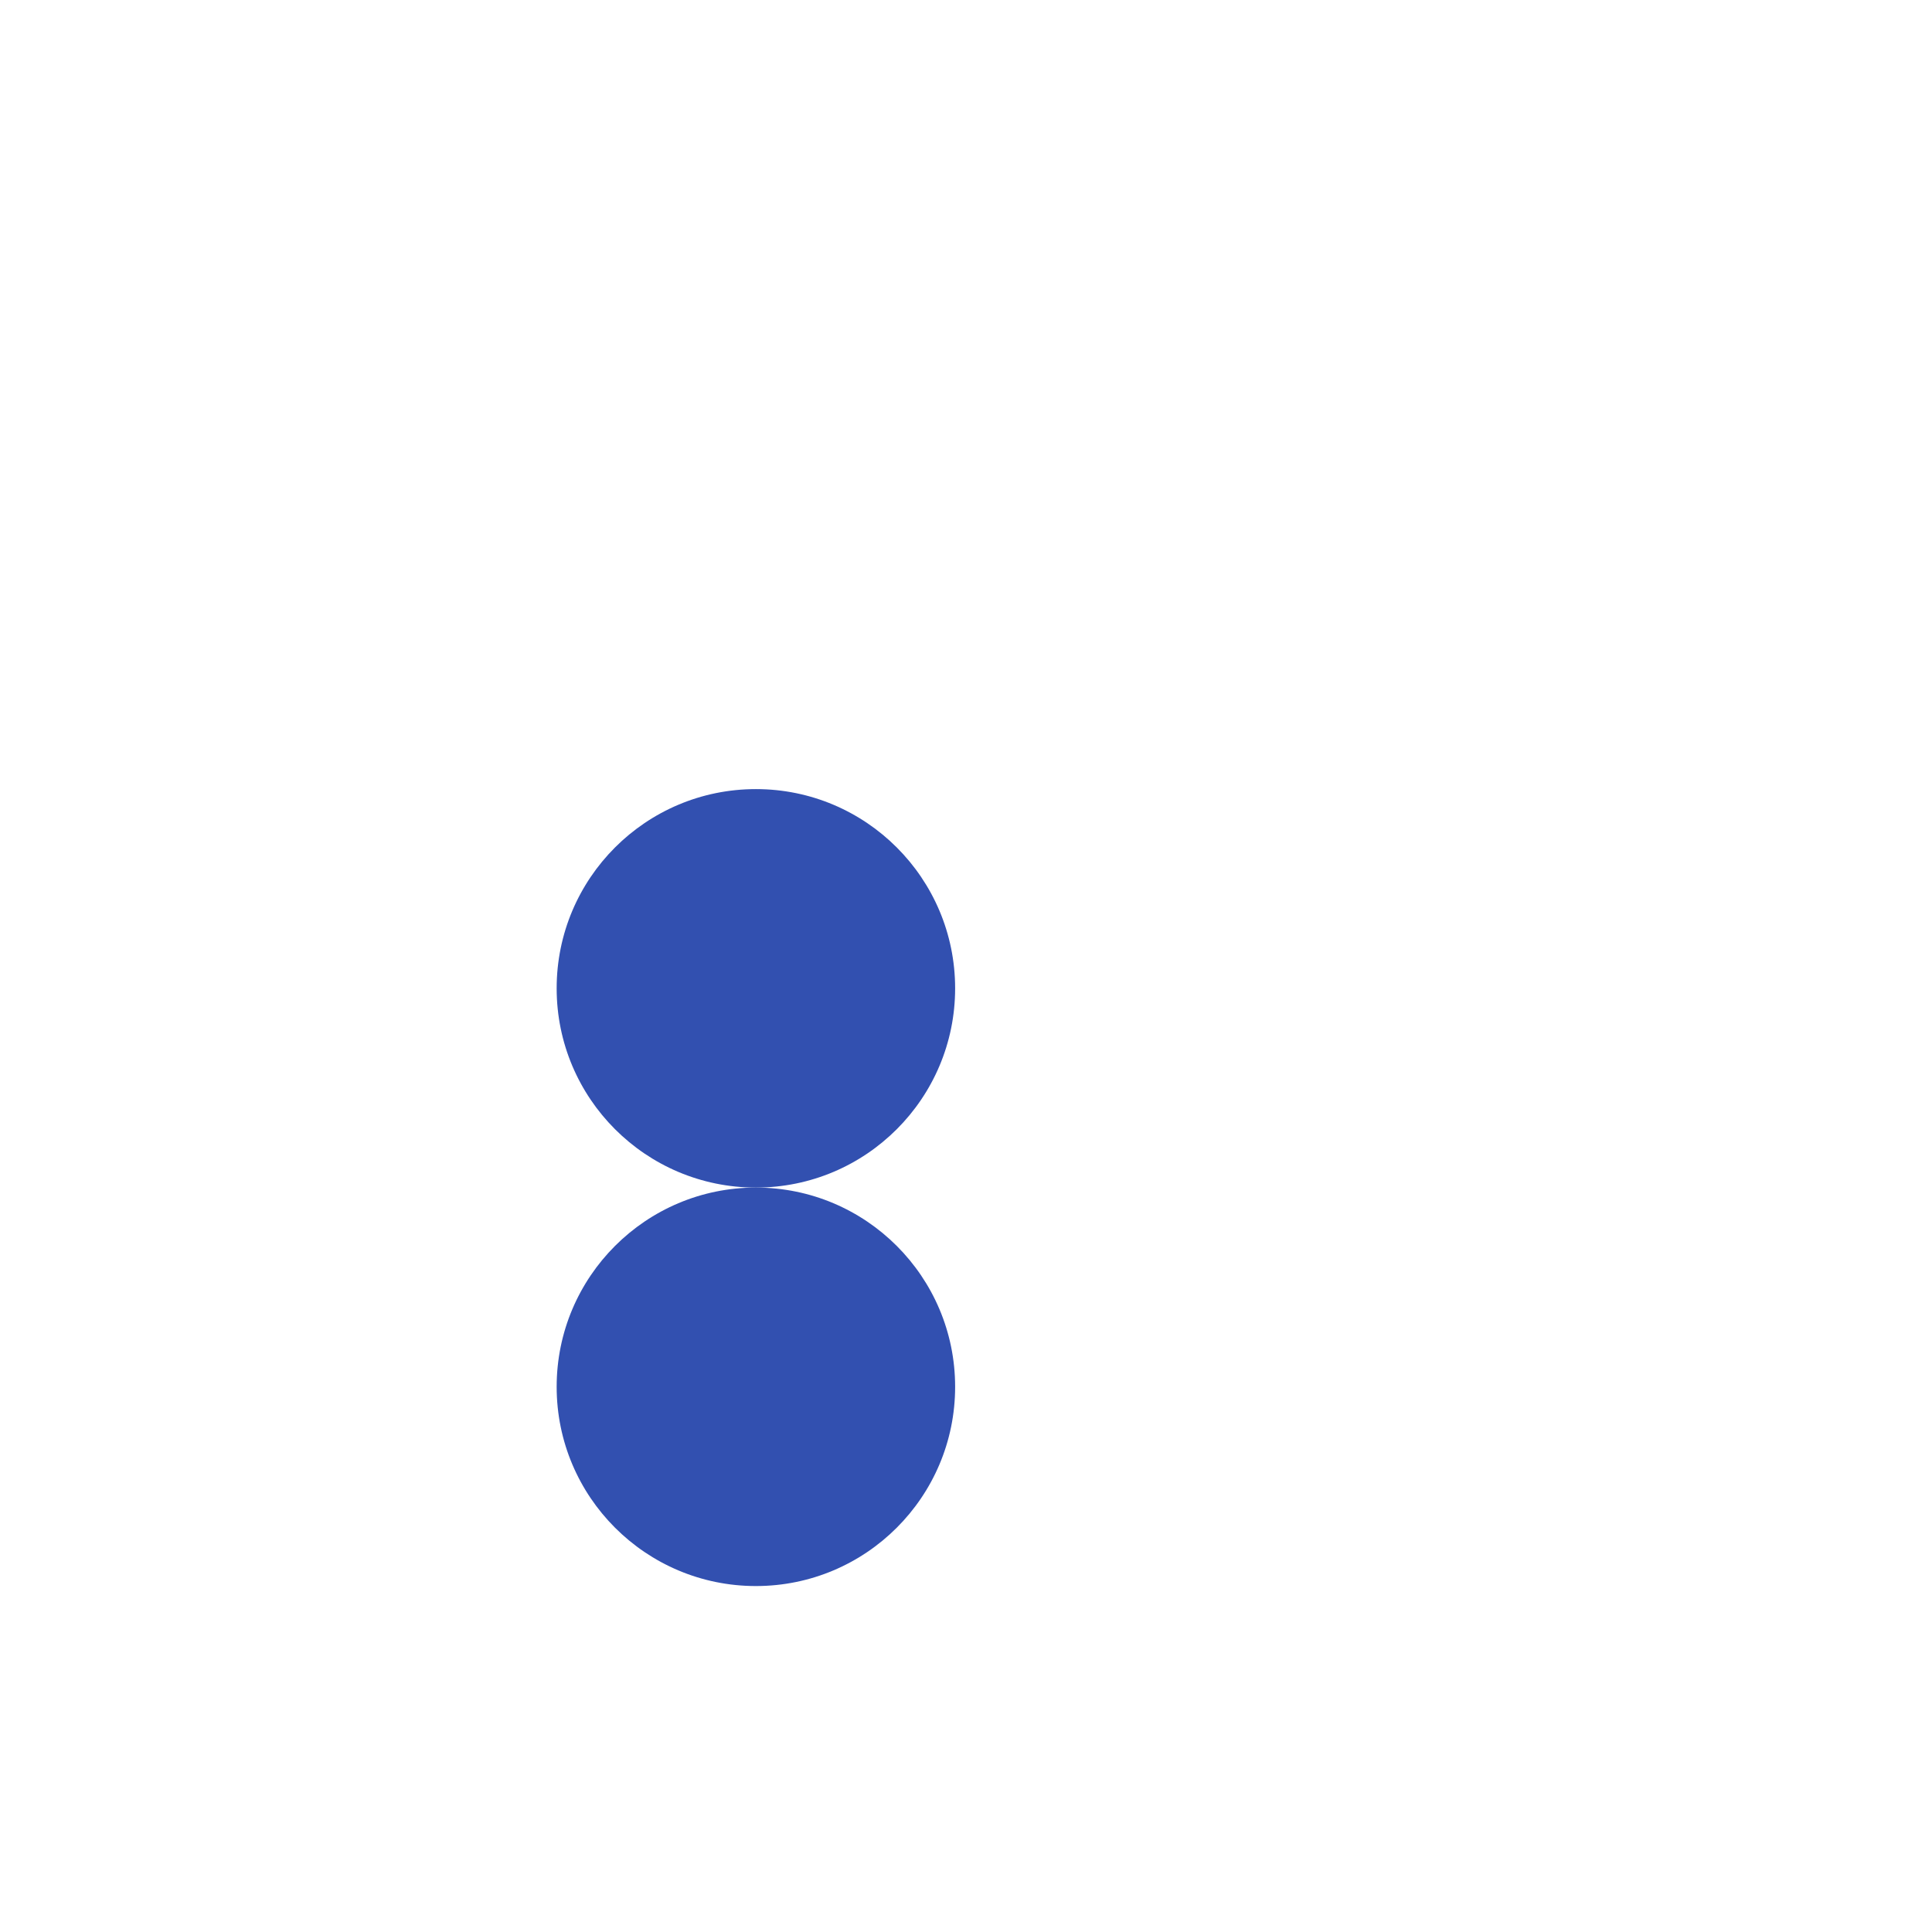 <svg xmlns:cc="http://creativecommons.org/ns#" inkscape:export-ydpi="96" xmlns:inkscape="http://www.inkscape.org/namespaces/inkscape" xmlns:osb="http://www.openswatchbook.org/uri/2009/osb" height="80" xmlns:sodipodi="http://sodipodi.sourceforge.net/DTD/sodipodi-0.dtd" xmlns:rdf="http://www.w3.org/1999/02/22-rdf-syntax-ns#" version="1.1" inkscape:export-xdpi="96" viewBox="0 0 80 80" xmlns="http://www.w3.org/2000/svg" xmlns:svg="http://www.w3.org/2000/svg" xmlns:dc="http://purl.org/dc/elements/1.1/" xmlns:xlink="http://www.w3.org/1999/xlink" width="80" style="fill:none;stroke:none;">
    <title>Comp 1</title>
    <defs>
        <clipPath id="clip_PreCompLayer_e617714f9a904df9981ee09dff0e0ccb" clipPathUnits="userSpaceOnUse">
            <rect height="80" y="0" x="0" width="80"/>
        </clipPath>
        <clipPath id="clip_PreCompLayer_c35c7810a7ee430c81b647499ab673dc" clipPathUnits="userSpaceOnUse">
            <rect height="80" y="0" x="0" width="80"/>
        </clipPath>
    </defs>
    <sodipodi:namedview inkscape:document-units="px" bordercolor="#666666" inkscape:pagecheckerboard="true" pagecolor="#ffffff" borderlayer="true"/>
    <g id="Composition_70b9f07c03754a2aa2406b76cada972b" inkscape:groupmode="layer" inkscape:label="Comp 1">
        <g id="Layer_bef5e715636c4472b956b73720cfde8c" transform="matrix(1, 0, 0, 1, 0, 0)" inkscape:groupmode="layer" inkscape:label="Shape Layer 1 Comp 1" opacity="1">
            <g id="PreCompLayer_e617714f9a904df9981ee09dff0e0ccb" transform="matrix(1, 0, 0, 1, 0, 0)" inkscape:groupmode="layer" inkscape:label="Shape Layer 1 Comp 1" opacity="1">
                <g id="Layer_6418d9005df5416ebb43762179c93285" transform="matrix(1, 0, 0, 1, 40, 40)" inkscape:groupmode="layer" inkscape:label="Shape Layer 1" opacity="1">
                    <g transform="translate(-8.7 0.925)">
                        <g transform="rotate(0)">
                            <g transform="scale(1 1)">
                                <g transform="translate(0 0)">
                                    <g fill="#3250b0" fill-opacity="1" id="Fill_6b5c904fa7cd4a8c8f082619c6a8586f" inkscape:label="Group" opacity="1">
                                        <ellipse rx="8.25" cy="0" ry="8.25" style="stroke:none;" cx="0"/>
                                    </g>
                                </g>
                            </g>
                        </g>
                        <animateMotion path="M -29,0.75 C -29,0.75 29,1.25 29,1.25" begin="0" dur="1.017" calcMode="spline" keySplines="0.333 0.333 0.667 0.667" repeatCount="indefinite" attributeName="transform" keyTimes="0; 0.984"/>
                    </g>
                </g>
            </g>
        </g>
        <g id="Layer_5b353acf87cc44f5b969896747a47972" transform="matrix(1, 0, 0, 1, 0, 16.5)" inkscape:groupmode="layer" inkscape:label="Shape Layer 1 Comp 1" opacity="1">
            <animate begin="0" dur="1.017" calcMode="discrete" repeatCount="indefinite" attributeName="display" keyTimes="0;0.246;" values="none;inline;"/>
            <g id="PreCompLayer_c35c7810a7ee430c81b647499ab673dc" transform="matrix(1, 0, 0, 1, 0, 0)" inkscape:groupmode="layer" inkscape:label="Shape Layer 1 Comp 1" opacity="1">
                <g id="Layer_6418d9005df5416ebb43762179c93285" transform="matrix(1, 0, 0, 1, 40, 40)" inkscape:groupmode="layer" inkscape:label="Shape Layer 1" opacity="1">
                    <g transform="translate(-8.7 0.925)">
                        <g transform="rotate(0)">
                            <g transform="scale(1 1)">
                                <g transform="translate(0 0)">
                                    <g fill="#3250b0" fill-opacity="1" id="Fill_6b5c904fa7cd4a8c8f082619c6a8586f" inkscape:label="Group" opacity="1">
                                        <ellipse rx="8.25" cy="0" ry="8.25" style="stroke:none;" cx="0"/>
                                    </g>
                                </g>
                            </g>
                        </g>
                        <animateMotion path="M -29,0.75 C -29,0.75 29,1.25 29,1.25" begin="0.5" dur="1.517" calcMode="spline" keySplines="0 0 1 1" repeatCount="indefinite" attributeName="transform" keyTimes="0; 0.492"/>
                    </g>
                </g>
            </g>
        </g>
    </g>
</svg>
